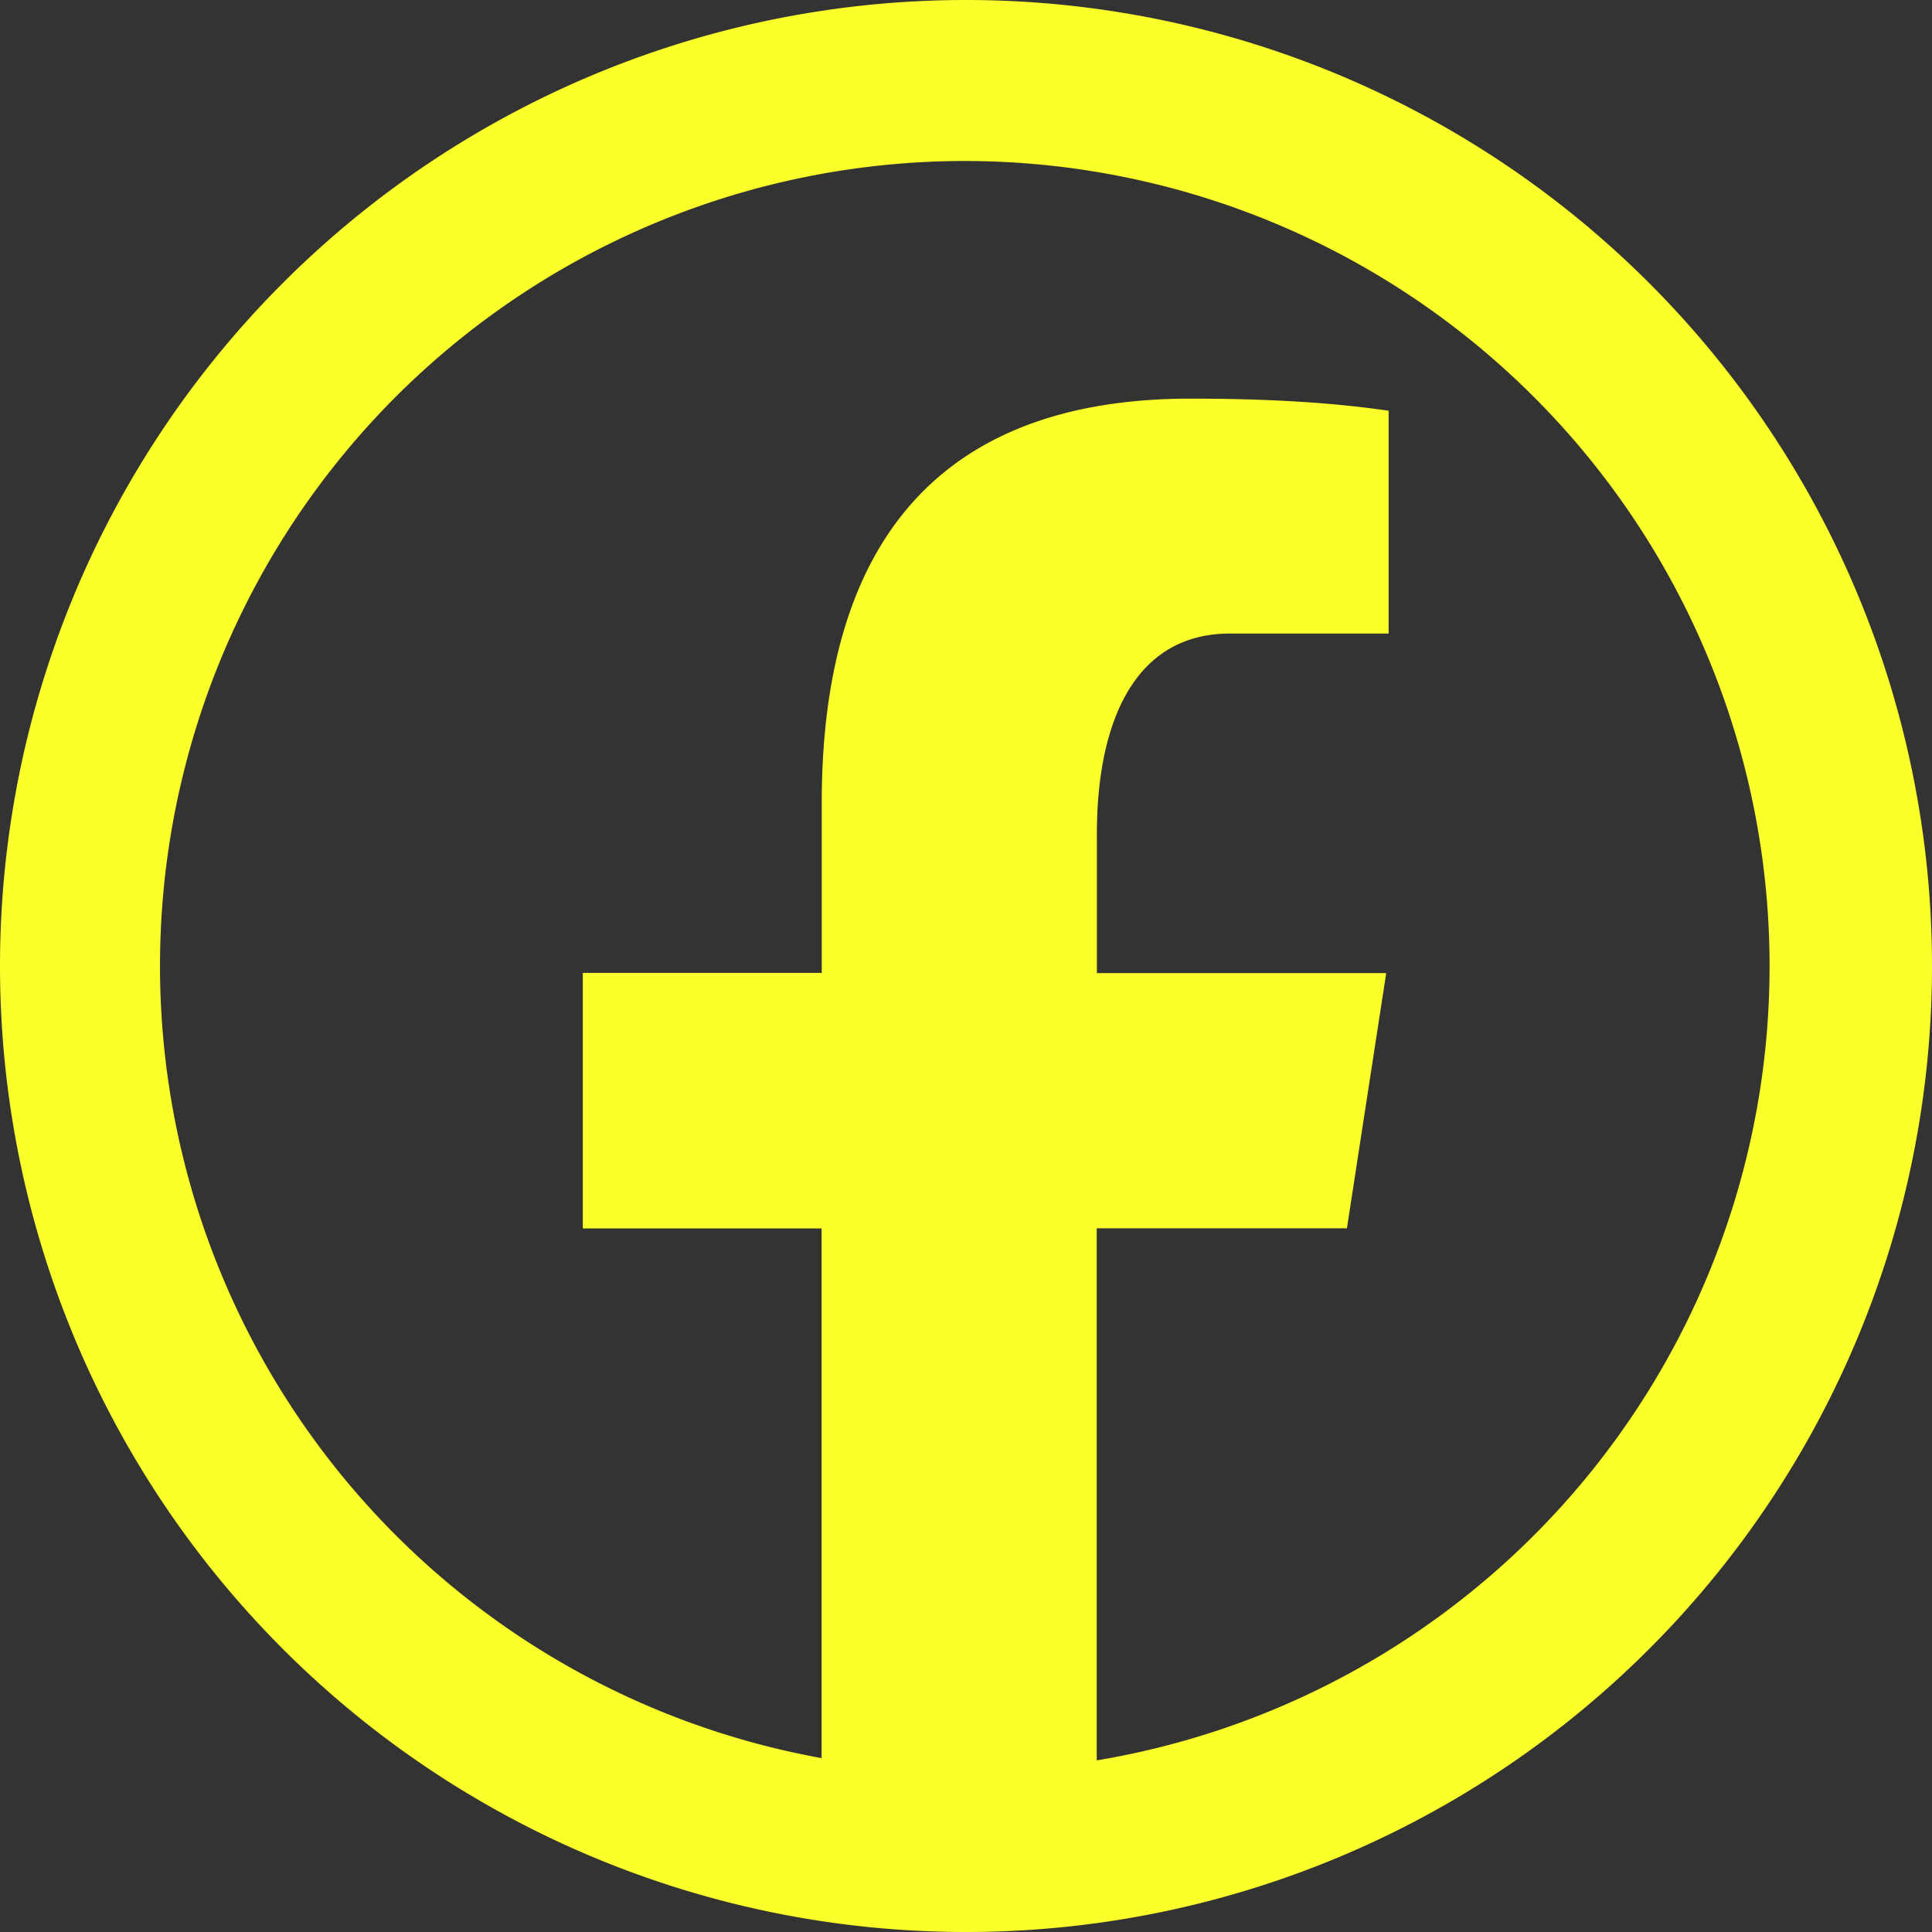 <?xml version="1.0" encoding="UTF-8" standalone="no"?>
<svg
   width="12"
   height="12"
   focusable="false"
   viewBox="0 0 12 12"
   version="1.1"
   id="svg1"
   sodipodi:docname="facebook-icon.svg"
   inkscape:version="1.4.2 (f4327f4, 2025-05-13)"
   xmlns:inkscape="http://www.inkscape.org/namespaces/inkscape"
   xmlns:sodipodi="http://sodipodi.sourceforge.net/DTD/sodipodi-0.dtd"
   xmlns="http://www.w3.org/2000/svg"
   xmlns:svg="http://www.w3.org/2000/svg">
  <rect x="0" y="0" width="12" height="12" fill="#333333" stroke="none"/>
  <defs
     id="defs1" />
  <sodipodi:namedview
     id="namedview1"
     pagecolor="#ffffff"
     bordercolor="#000000"
     borderopacity="0.25"
     inkscape:showpageshadow="2"
     inkscape:pageopacity="0.0"
     inkscape:pagecheckerboard="0"
     inkscape:deskcolor="#d1d1d1"
     inkscape:zoom="71.25"
     inkscape:cx="6"
     inkscape:cy="6"
     inkscape:window-width="1920"
     inkscape:window-height="1057"
     inkscape:window-x="-8"
     inkscape:window-y="-8"
     inkscape:window-maximized="1"
     inkscape:current-layer="svg1" />
  <path
     fill="currentColor"
     d="M6 0a6 6 0 110 12A6 6 0 016 0zm0 1a5 5 0 00-.897 9.92V7.63H3.62V6.043h1.484V4.989c0-1.746.847-2.513 2.29-2.513.693 0 1.058.051 1.231.075v1.384H7.64c-.613 0-.827.584-.827 1.242v.867H8.61l-.244 1.585H6.812v3.305A5.001 5.001 0 006 1z"
     id="path1"
     style="fill:#fbff2a;fill-opacity:1" />
</svg>
